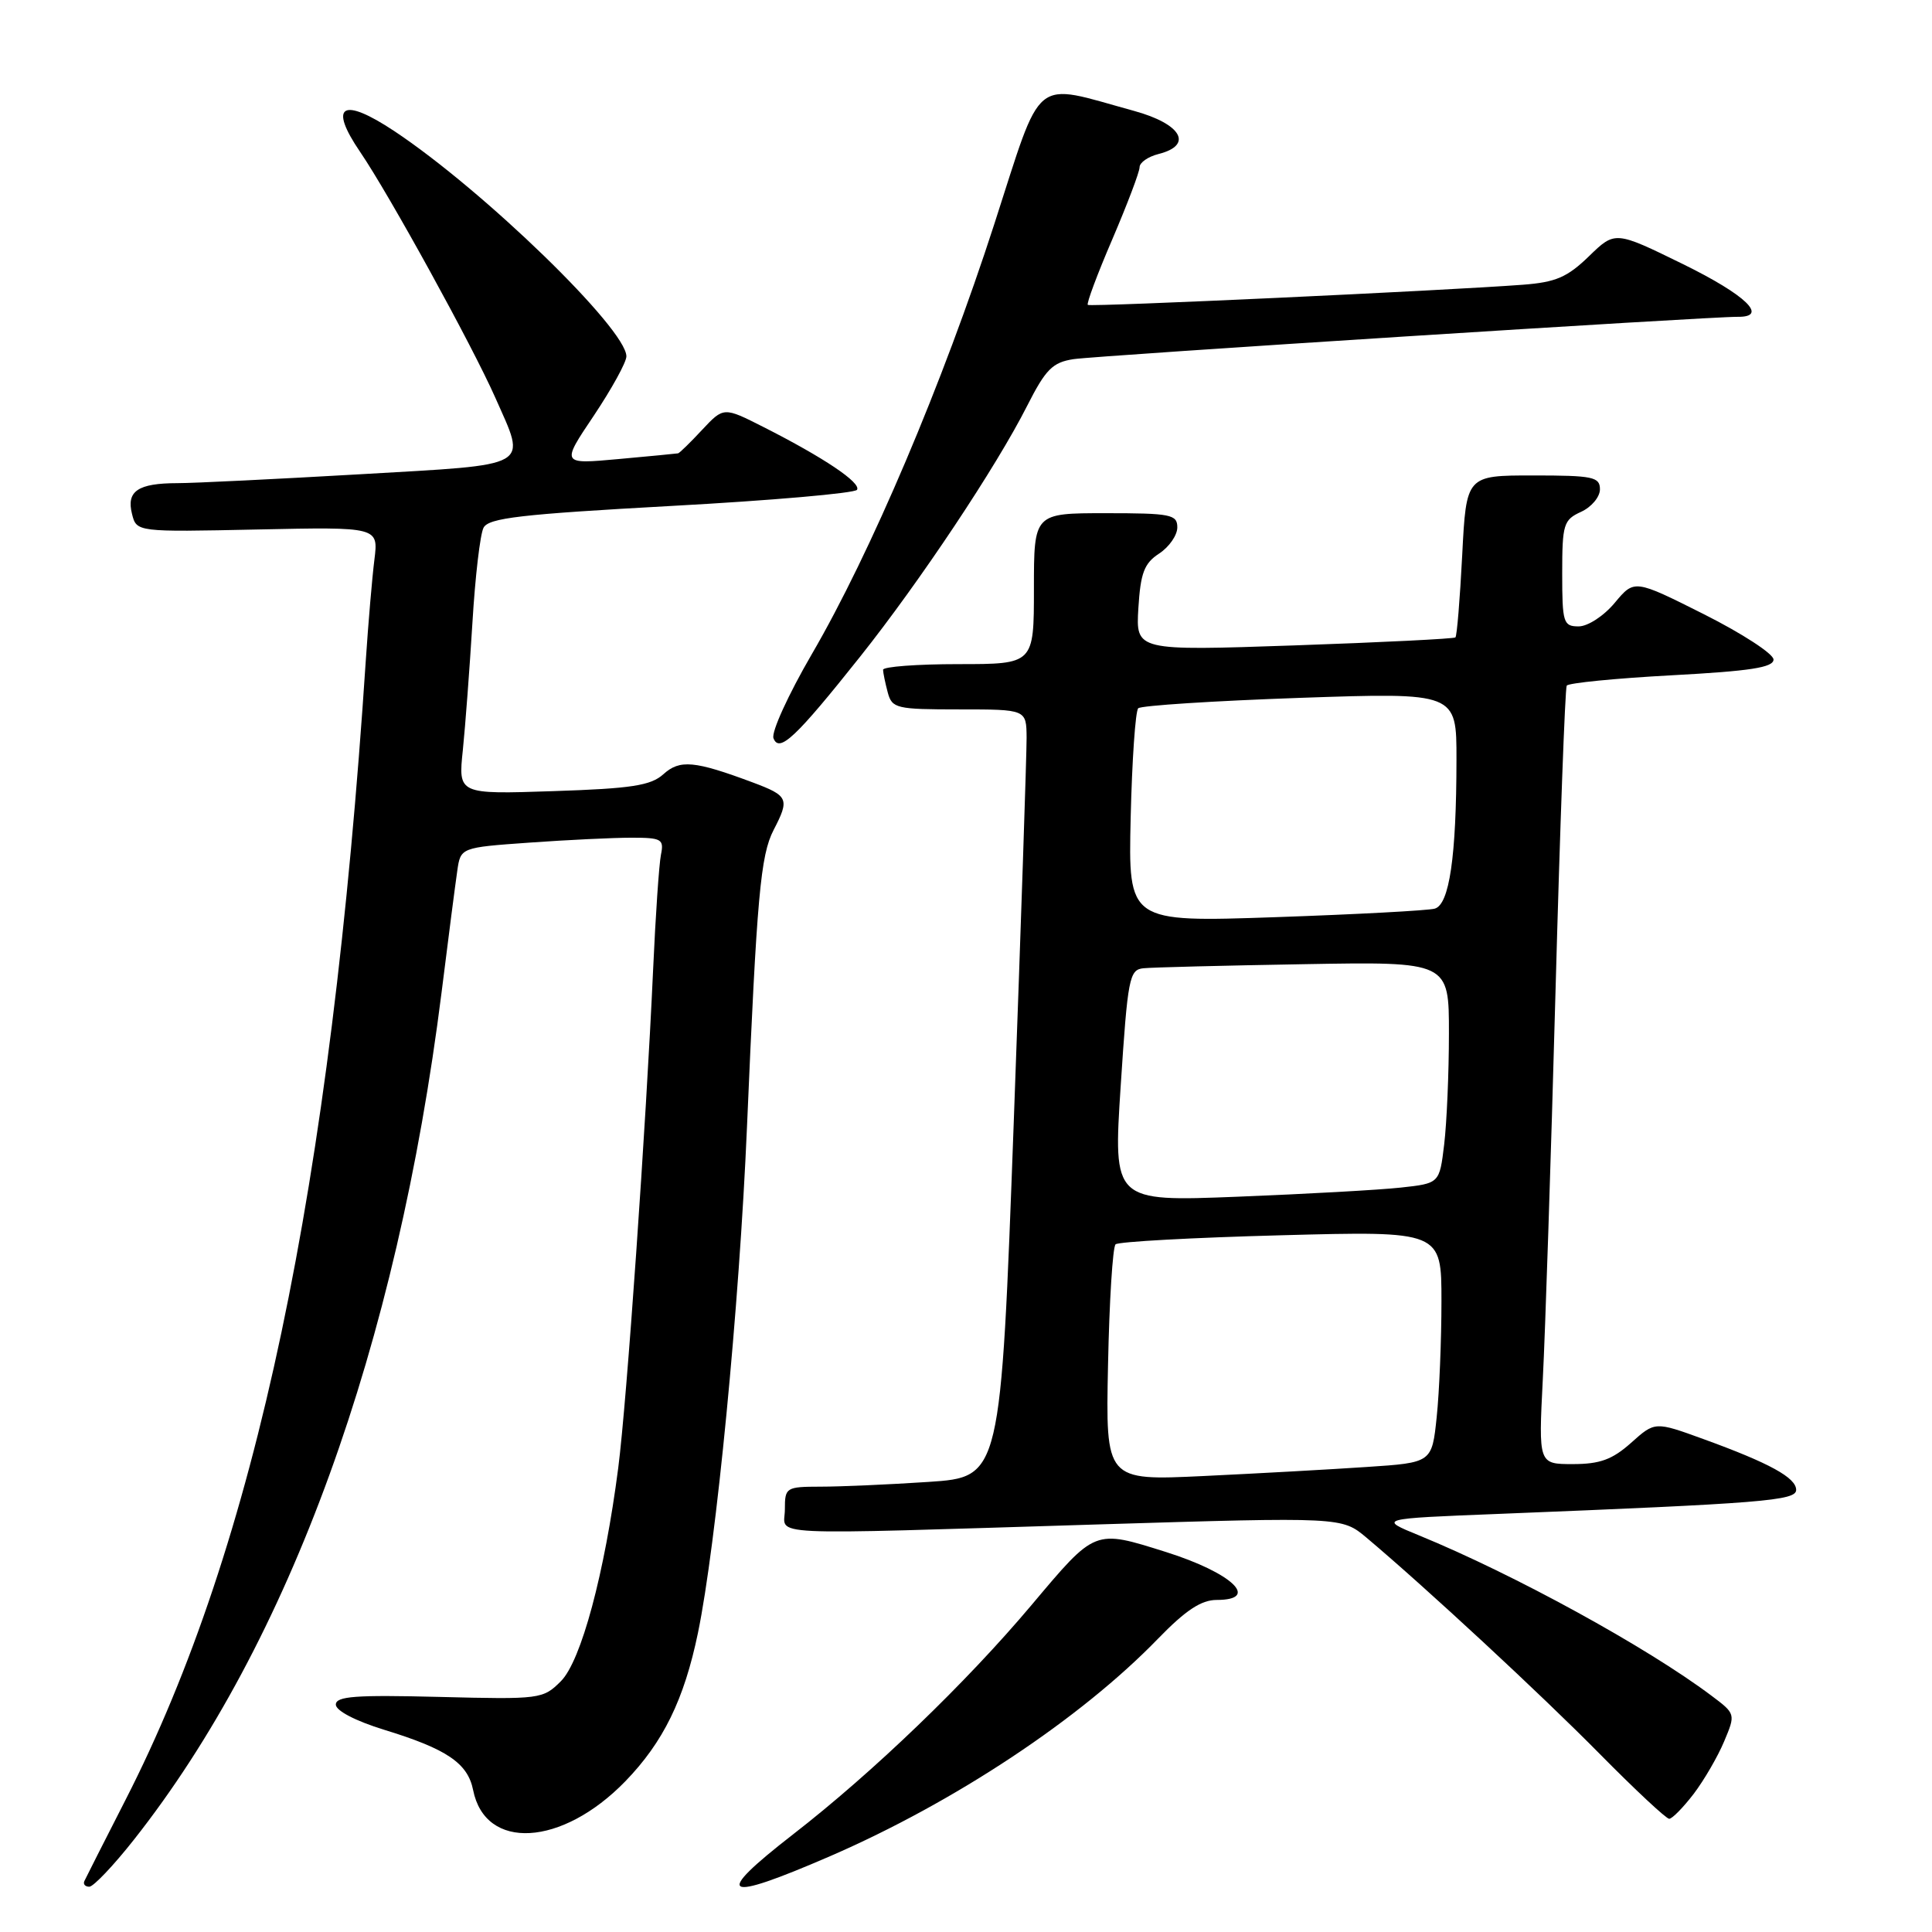 <?xml version="1.0" encoding="UTF-8" standalone="no"?>
<!DOCTYPE svg PUBLIC "-//W3C//DTD SVG 1.1//EN" "http://www.w3.org/Graphics/SVG/1.1/DTD/svg11.dtd" >
<svg xmlns="http://www.w3.org/2000/svg" xmlns:xlink="http://www.w3.org/1999/xlink" version="1.1" viewBox="0 0 256 256">
 <g >
 <path fill="currentColor"
d=" M 17.76 243.75 C 38.37 217.63 52.61 178.41 58.51 131.50 C 59.40 124.35 60.34 117.10 60.59 115.40 C 61.03 112.30 61.03 112.30 70.17 111.65 C 75.20 111.29 81.27 111.00 83.67 111.00 C 87.67 111.00 88.00 111.19 87.58 113.25 C 87.33 114.49 86.86 121.35 86.54 128.50 C 85.60 149.20 83.05 185.78 81.92 194.50 C 80.11 208.52 77.00 220.09 74.32 222.77 C 71.95 225.14 71.59 225.19 58.20 224.85 C 47.11 224.57 44.50 224.76 44.50 225.87 C 44.50 226.68 47.12 228.04 50.92 229.21 C 59.21 231.75 61.98 233.63 62.69 237.19 C 64.30 245.27 74.45 244.69 82.86 236.03 C 87.89 230.84 90.65 225.20 92.48 216.38 C 94.91 204.63 97.96 173.15 98.98 149.31 C 100.29 118.71 100.77 113.35 102.51 109.97 C 104.65 105.85 104.47 105.45 99.75 103.68 C 92.01 100.79 90.08 100.62 87.90 102.59 C 86.24 104.09 83.69 104.49 73.30 104.83 C 60.71 105.25 60.71 105.25 61.33 99.38 C 61.66 96.14 62.23 88.55 62.60 82.50 C 62.96 76.45 63.62 70.79 64.07 69.93 C 64.74 68.63 68.99 68.14 88.96 67.04 C 102.21 66.32 113.28 65.35 113.56 64.90 C 114.13 63.97 109.15 60.63 101.18 56.59 C 95.89 53.91 95.89 53.91 93.04 56.95 C 91.48 58.63 90.04 60.03 89.85 60.07 C 89.66 60.11 86.09 60.45 81.93 60.83 C 74.35 61.52 74.35 61.52 78.68 55.08 C 81.05 51.53 83.00 48.00 83.00 47.22 C 83.00 43.59 64.10 25.25 52.26 17.38 C 45.33 12.78 43.48 13.92 47.74 20.16 C 51.58 25.80 62.57 45.78 65.62 52.67 C 69.78 62.09 70.82 61.50 47.75 62.84 C 36.61 63.48 25.70 64.02 23.50 64.02 C 18.27 64.03 16.73 65.08 17.49 68.09 C 18.09 70.50 18.09 70.50 34.12 70.16 C 50.15 69.82 50.15 69.82 49.61 74.16 C 49.31 76.55 48.80 82.55 48.47 87.50 C 43.88 157.33 33.87 204.79 16.63 238.50 C 13.82 244.00 11.37 248.84 11.18 249.25 C 10.99 249.66 11.28 250.00 11.83 250.00 C 12.38 250.00 15.05 247.19 17.76 243.75 Z  M 109.98 245.96 C 126.53 238.78 143.19 227.73 153.46 217.12 C 157.10 213.37 159.17 212.00 161.21 212.00 C 167.05 212.00 163.25 208.41 154.50 205.65 C 144.95 202.65 145.20 202.56 136.68 212.68 C 128.03 222.96 115.64 234.88 105.10 243.05 C 94.36 251.39 95.66 252.16 109.98 245.96 Z  M 224.42 237.70 C 225.80 235.88 227.62 232.75 228.46 230.74 C 229.99 227.10 229.98 227.09 226.74 224.66 C 218.19 218.24 200.62 208.61 188.06 203.46 C 182.61 201.23 182.61 201.23 198.56 200.60 C 233.58 199.20 238.00 198.85 238.00 197.42 C 238.00 195.80 234.46 193.86 225.70 190.68 C 219.29 188.35 219.29 188.35 216.13 191.18 C 213.64 193.40 212.00 194.00 208.41 194.00 C 203.86 194.00 203.86 194.00 204.43 182.75 C 204.75 176.56 205.51 153.50 206.11 131.50 C 206.71 109.50 207.38 91.21 207.60 90.85 C 207.81 90.50 214.07 89.88 221.50 89.48 C 231.91 88.92 235.00 88.45 235.00 87.39 C 235.00 86.64 230.85 83.94 225.78 81.39 C 216.56 76.76 216.56 76.76 213.96 79.88 C 212.51 81.62 210.39 83.00 209.18 83.00 C 207.15 83.00 207.00 82.52 207.00 75.98 C 207.00 69.46 207.18 68.88 209.50 67.82 C 210.88 67.19 212.00 65.85 212.00 64.84 C 212.00 63.19 211.08 63.00 203.14 63.00 C 194.29 63.00 194.29 63.00 193.75 73.56 C 193.45 79.37 193.05 84.28 192.85 84.46 C 192.66 84.64 183.05 85.12 171.50 85.52 C 150.50 86.24 150.50 86.24 150.84 80.58 C 151.13 75.92 151.61 74.64 153.59 73.35 C 154.92 72.48 156.00 70.92 156.00 69.88 C 156.00 68.17 155.14 68.00 146.50 68.00 C 137.00 68.00 137.00 68.00 137.00 78.00 C 137.00 88.00 137.00 88.00 127.00 88.00 C 121.50 88.00 117.01 88.34 117.01 88.75 C 117.02 89.16 117.30 90.51 117.63 91.75 C 118.20 93.87 118.75 94.00 127.12 94.00 C 136.00 94.00 136.00 94.00 136.03 97.75 C 136.04 99.81 135.28 122.70 134.33 148.61 C 132.60 195.72 132.60 195.72 123.05 196.36 C 117.80 196.71 111.36 196.99 108.75 196.99 C 104.14 197.00 104.00 197.09 104.00 200.00 C 104.00 203.58 99.95 203.39 145.65 201.99 C 177.80 201.01 177.80 201.01 181.07 203.75 C 188.97 210.40 204.18 224.50 211.98 232.41 C 216.64 237.13 220.78 241.00 221.18 241.00 C 221.57 241.00 223.03 239.51 224.42 237.70 Z  M 113.98 87.00 C 121.90 77.04 132.00 61.88 136.09 53.80 C 138.56 48.93 139.46 48.02 142.24 47.59 C 145.33 47.12 226.55 41.94 230.25 41.98 C 234.40 42.03 231.36 39.10 223.01 35.00 C 214.01 30.59 214.01 30.59 210.54 33.96 C 207.67 36.74 206.14 37.40 201.78 37.73 C 191.32 38.52 144.49 40.69 144.14 40.40 C 143.94 40.24 145.40 36.32 147.39 31.70 C 149.37 27.07 151.00 22.78 151.00 22.16 C 151.00 21.54 152.12 20.76 153.50 20.41 C 158.17 19.24 156.57 16.42 150.25 14.69 C 136.62 10.95 138.24 9.63 131.74 29.72 C 124.95 50.73 115.36 73.32 107.54 86.73 C 104.46 92.03 102.18 97.02 102.49 97.82 C 103.25 99.80 105.43 97.75 113.98 87.00 Z  M 146.82 180.85 C 146.99 172.41 147.44 165.22 147.82 164.88 C 148.19 164.53 158.06 163.99 169.75 163.68 C 191.00 163.11 191.00 163.11 191.00 172.41 C 191.00 177.52 190.72 184.43 190.37 187.76 C 189.74 193.81 189.74 193.81 181.12 194.38 C 176.38 194.70 166.65 195.24 159.50 195.58 C 146.50 196.20 146.50 196.20 146.82 180.85 Z  M 148.50 143.86 C 149.43 129.61 149.64 128.49 151.50 128.30 C 152.60 128.18 162.16 127.94 172.75 127.76 C 192.00 127.42 192.00 127.42 191.99 136.96 C 191.99 142.21 191.70 148.82 191.36 151.65 C 190.74 156.80 190.74 156.80 185.62 157.36 C 182.81 157.67 173.07 158.21 164.00 158.57 C 147.50 159.22 147.50 159.22 148.50 143.86 Z  M 149.82 108.35 C 150.00 100.73 150.45 94.21 150.82 93.85 C 151.19 93.49 160.84 92.87 172.25 92.47 C 193.00 91.76 193.00 91.76 192.99 100.63 C 192.98 113.51 192.05 119.86 190.11 120.40 C 189.23 120.65 179.72 121.16 169.00 121.53 C 149.50 122.20 149.50 122.20 149.82 108.35 Z "/>
</g>
</svg>